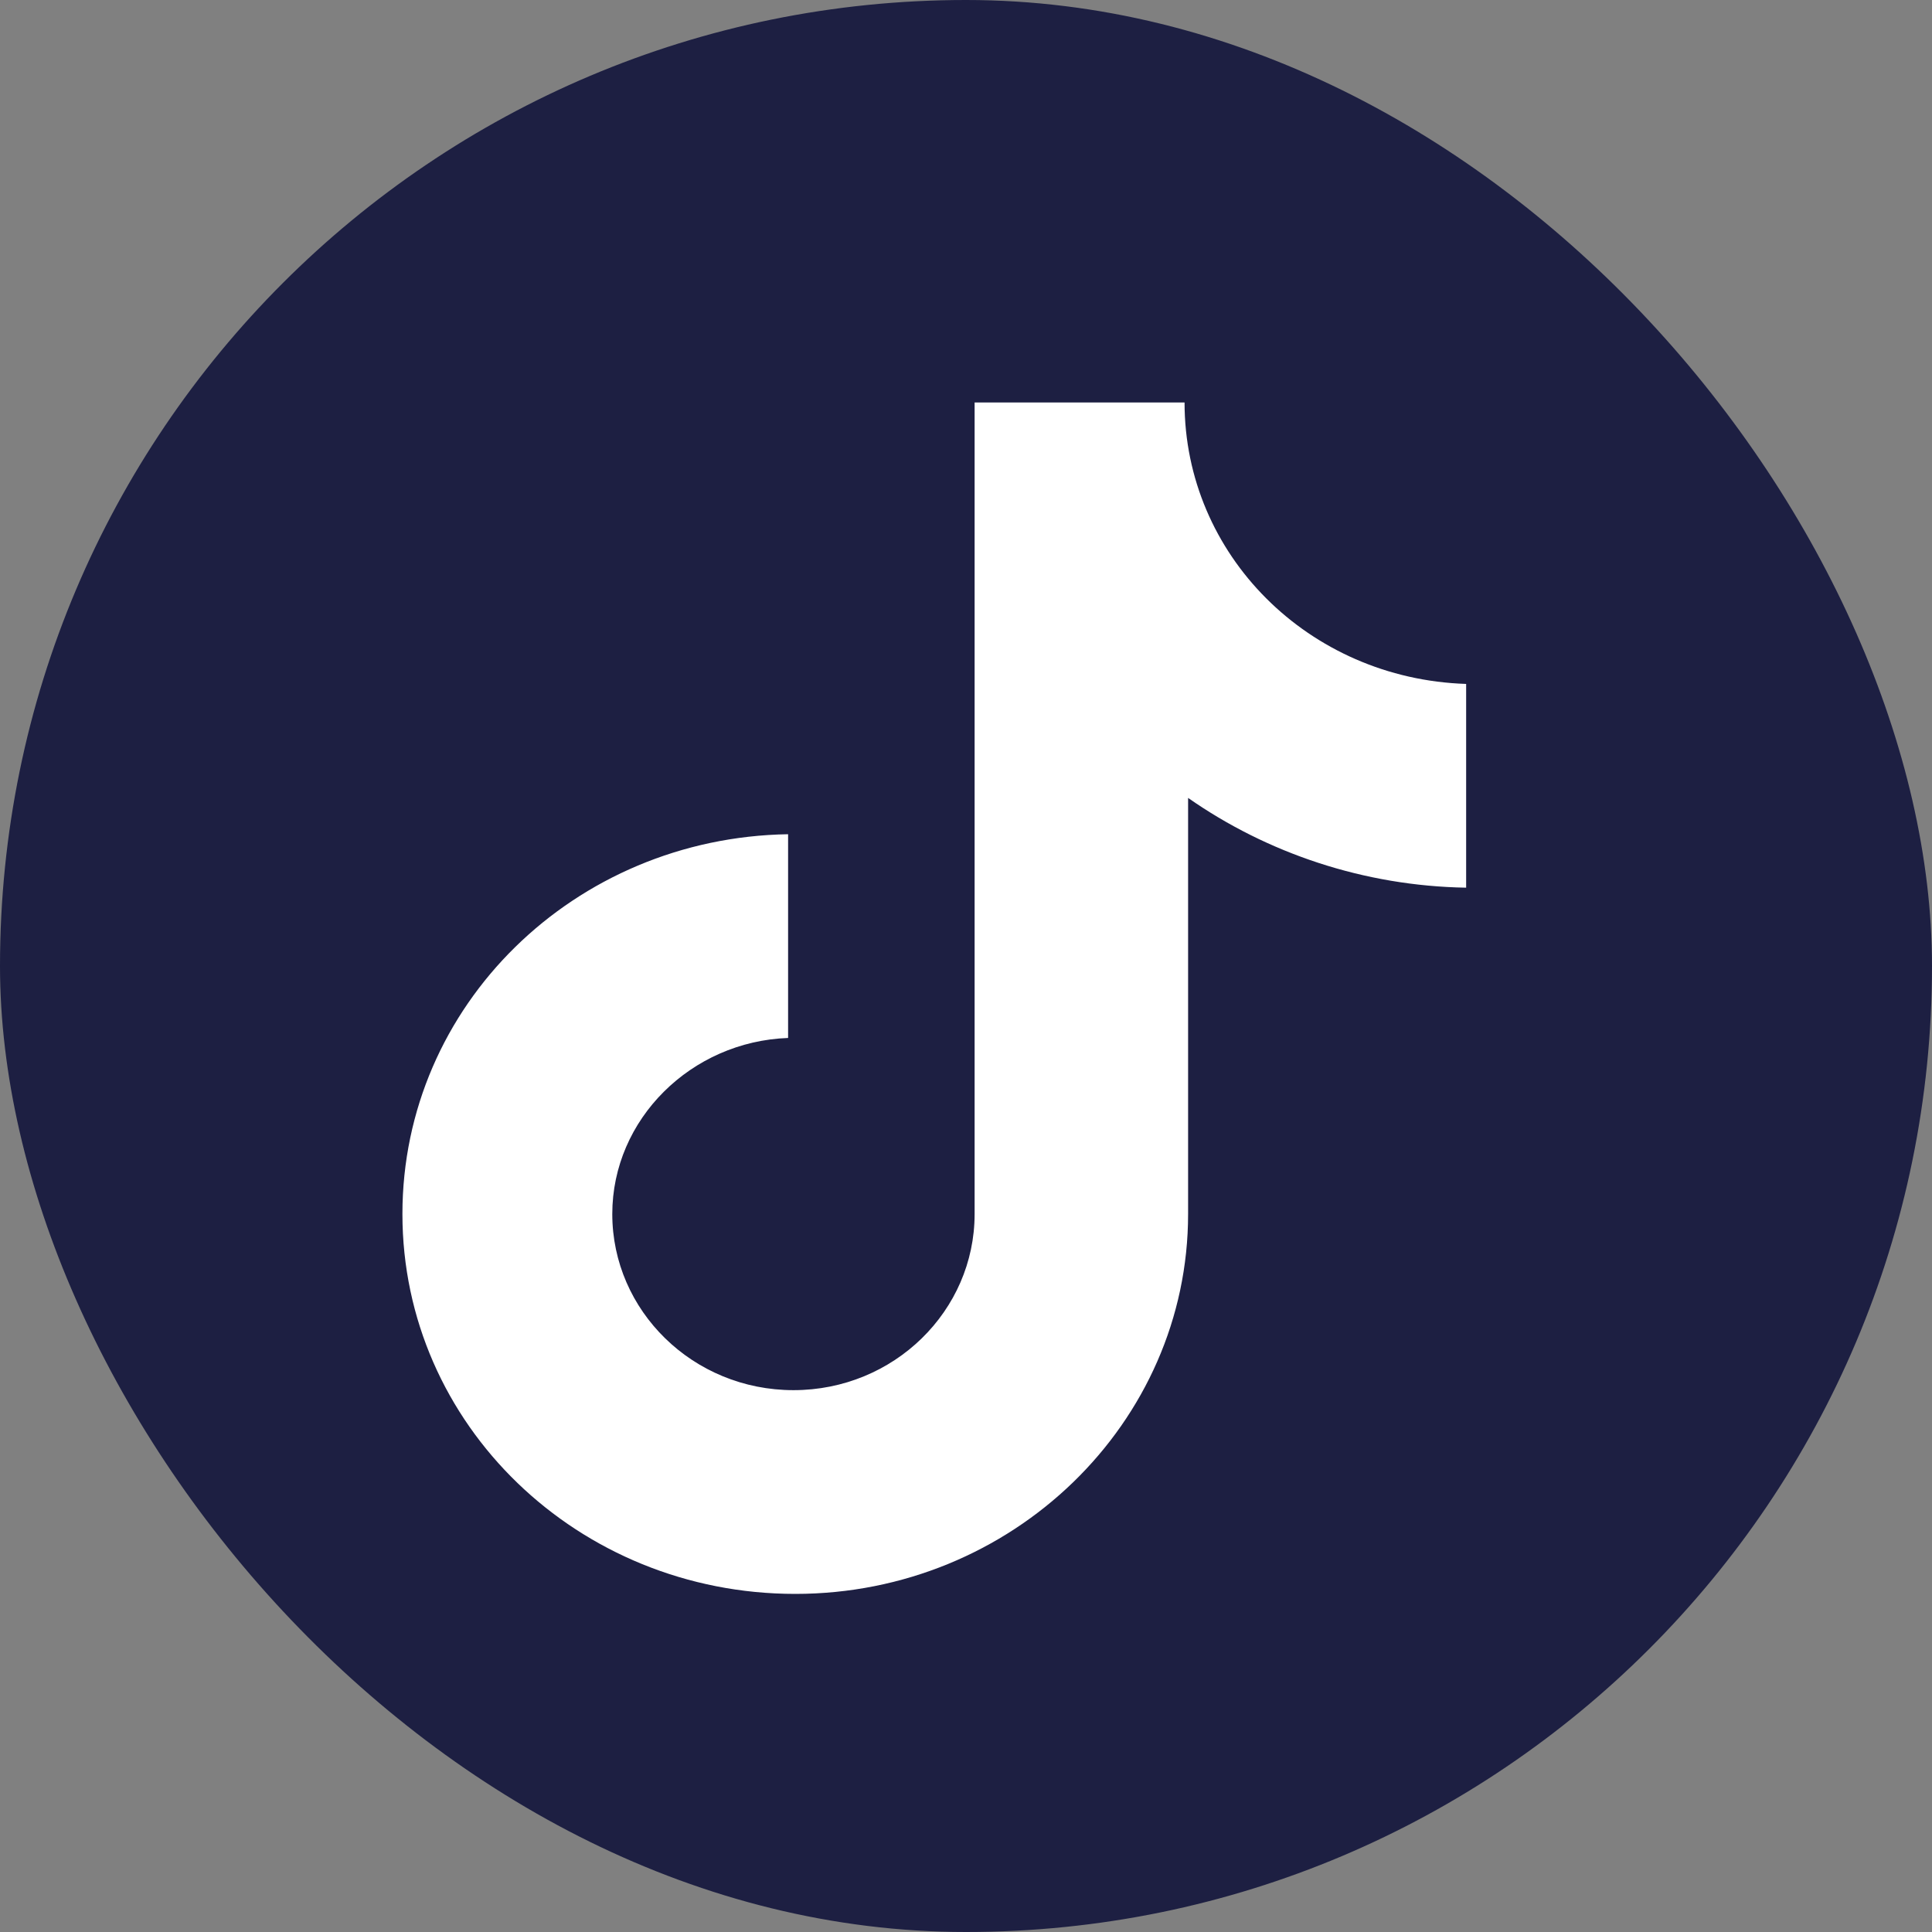 <svg width="24" height="24" viewBox="0 0 24 24" fill="none" xmlns="http://www.w3.org/2000/svg">
<rect x="0" y="0" width="24" height="24" fill="#808080" stroke="none"/>
<rect width="24" height="24" rx="12" fill="#1D1F42"/>
<path d="M14.715 5H12.107V15.081C12.107 16.283 11.105 17.269 9.857 17.269C8.609 17.269 7.606 16.283 7.606 15.081C7.606 13.902 8.587 12.937 9.79 12.894V10.363C7.138 10.405 4.999 12.486 4.999 15.081C4.999 17.698 7.183 19.8 9.879 19.8C12.575 19.8 14.759 17.677 14.759 15.081V9.912C15.74 10.598 16.943 11.006 18.213 11.027V8.496C16.252 8.432 14.715 6.888 14.715 5Z" fill="white"/>
</svg>
